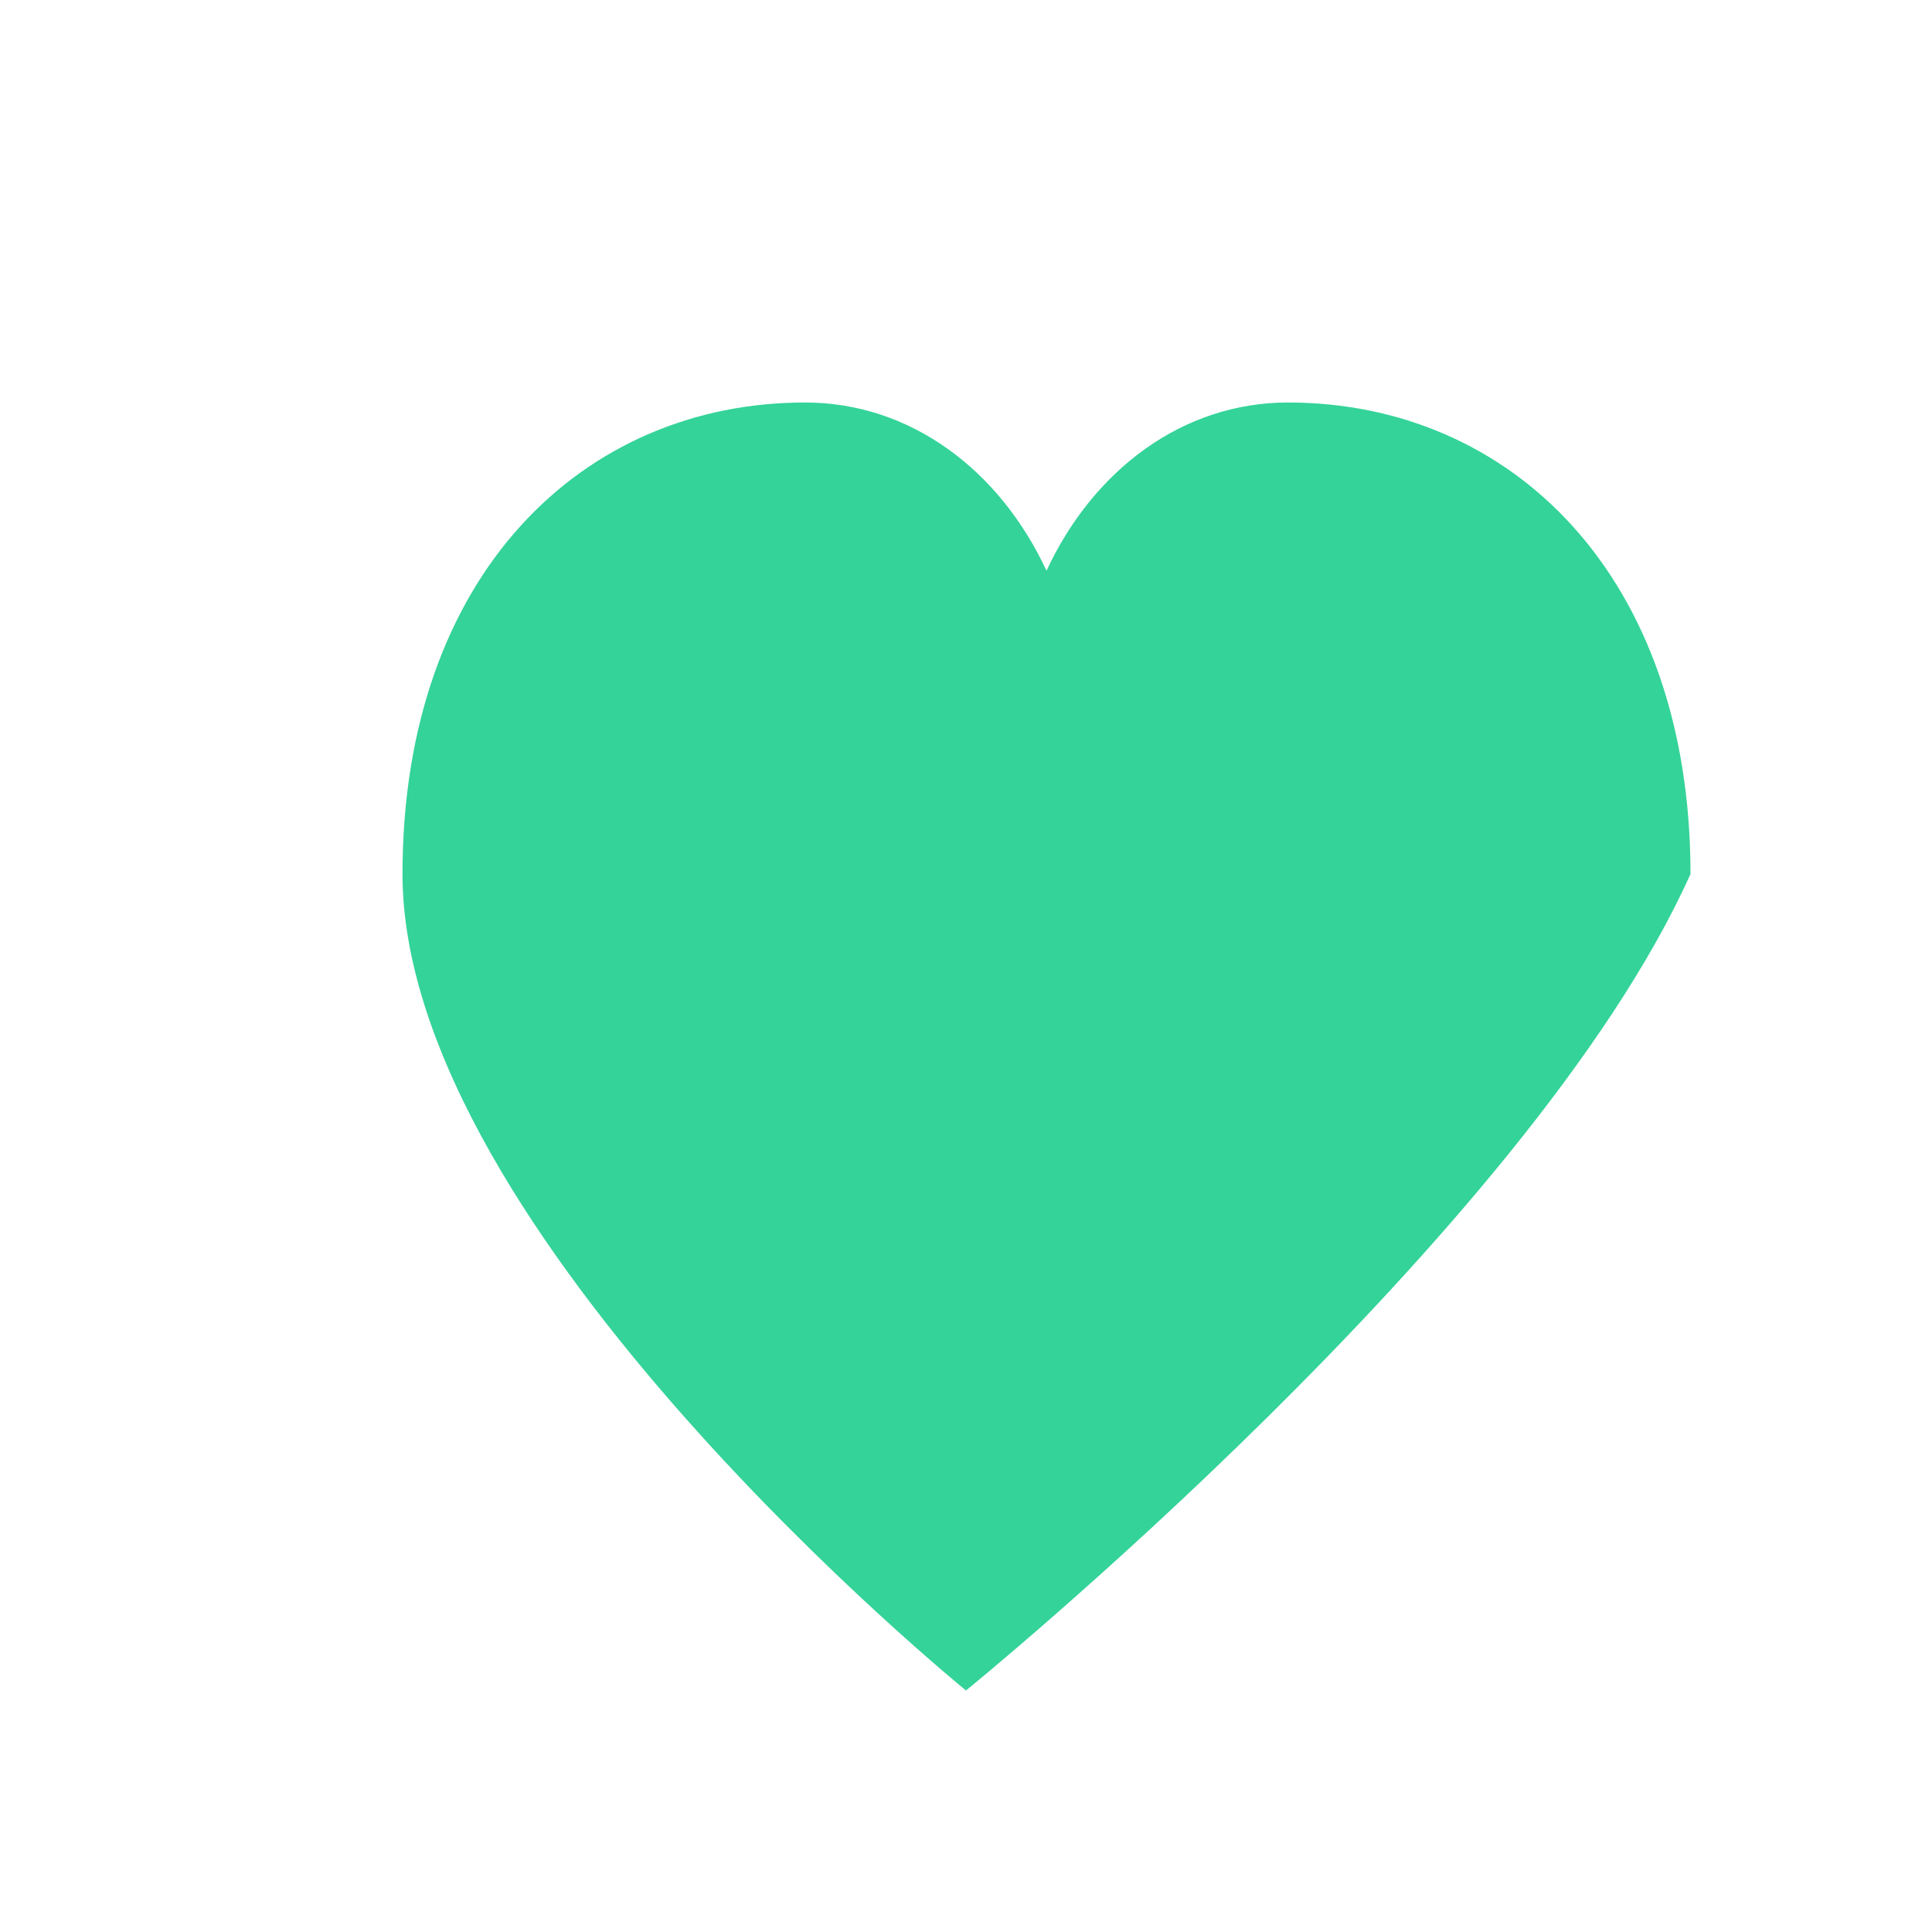 <svg xmlns="http://www.w3.org/2000/svg" viewBox="0 0 24 24" fill="#34d399">
  <path
    d="M12 21s-7-5.686-7-10.143C5 7.143 7.239 5 10 5c1.306 0 
         2.417.835 3 2.09C13.583 5.835 14.694 5 16 5c2.761 
         0 5 2.143 5 5.857C19 15.314 12 21 12 21z"
  />
</svg>

